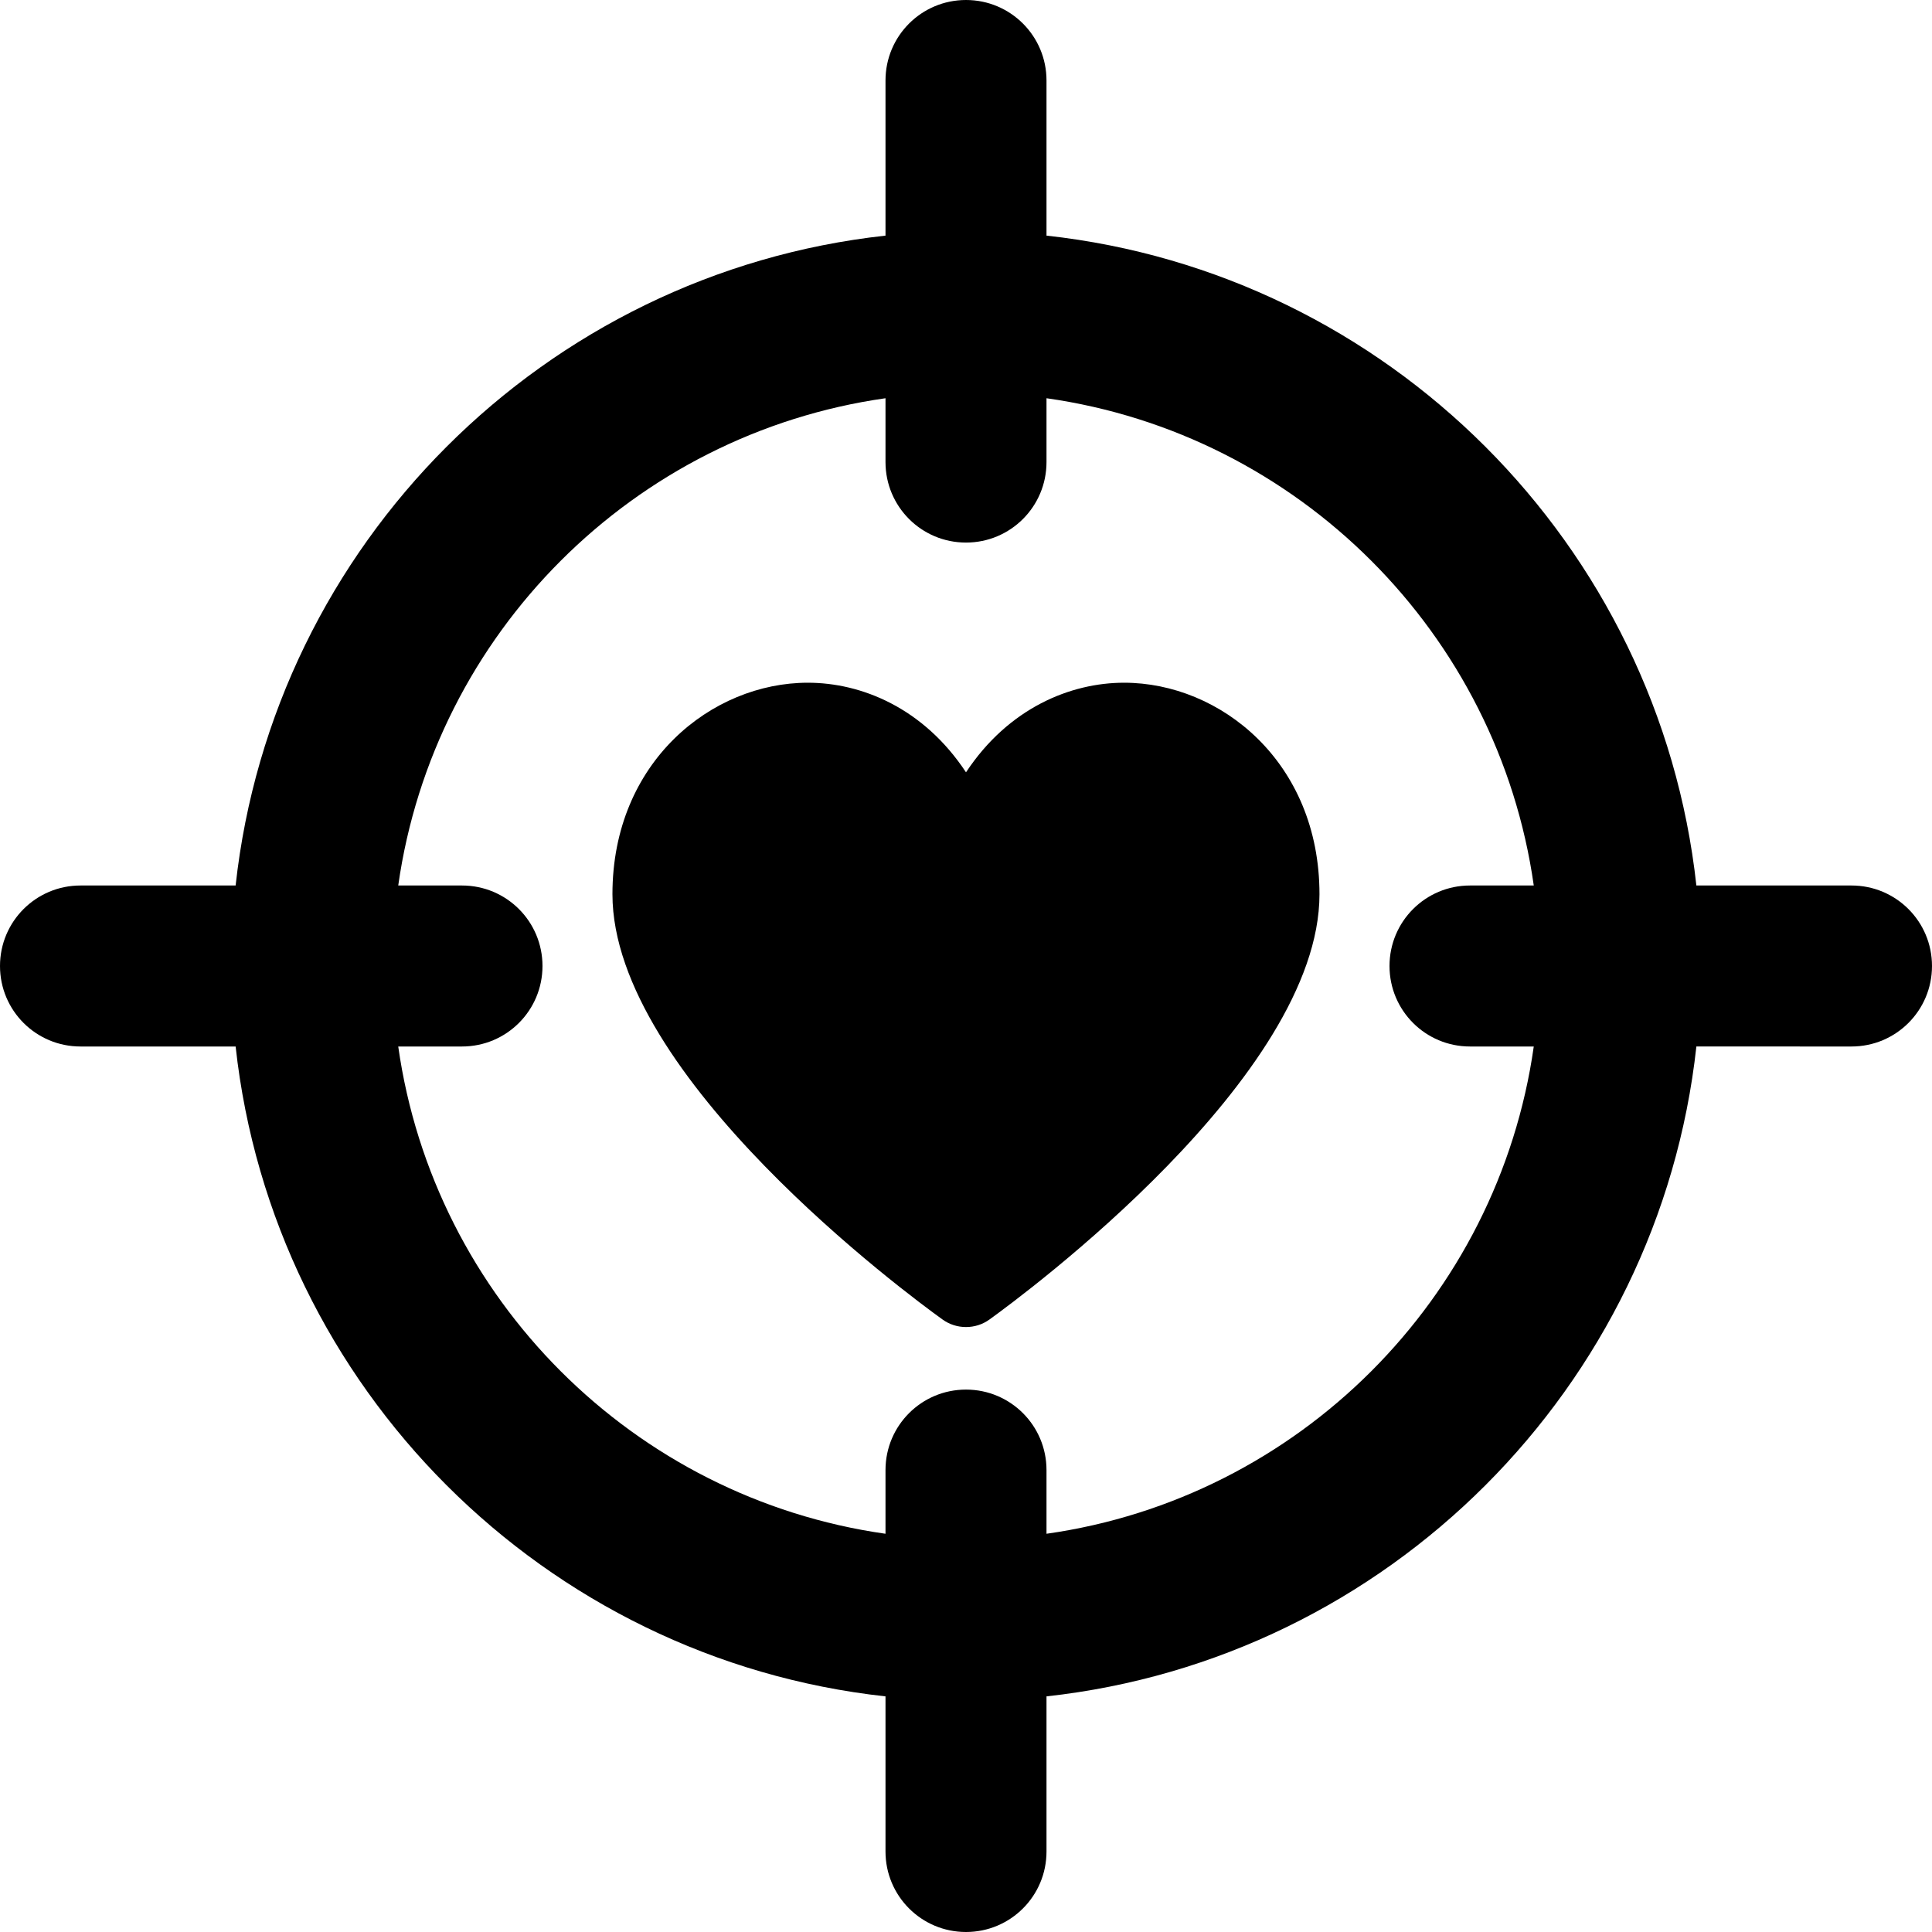 <?xml version="1.0" encoding="utf-8"?>
<!-- Generator: Adobe Illustrator 19.2.0, SVG Export Plug-In . SVG Version: 6.00 Build 0)  -->
<svg version="1.1" xmlns="http://www.w3.org/2000/svg" xmlns:xlink="http://www.w3.org/1999/xlink" x="0px" y="0px" width="24px"
	 height="24px" viewBox="0 0 24 24" enable-background="new 0 0 24 24" xml:space="preserve">
<g id="Filled_Icons">
	<g>
		<path d="M23,11h-1.927C20.609,6.763,17.237,3.391,13,2.927V1c0-0.553-0.447-1-1-1s-1,0.447-1,1v1.927
			C6.763,3.391,3.391,6.763,2.927,11H1c-0.553,0-1,0.447-1,1s0.447,1,1,1h1.927c0.464,4.237,3.836,7.609,8.073,8.073V23
			c0,0.553,0.447,1,1,1s1-0.447,1-1v-1.927c4.237-0.464,7.609-3.836,8.073-8.073H23c0.553,0,1-0.447,1-1S23.553,11,23,11z
			 M13,19.053v-0.791c0-0.553-0.447-1-1-1s-1,0.447-1,1v0.791C7.869,18.609,5.391,16.131,4.947,13h0.792c0.553,0,1-0.447,1-1
			s-0.447-1-1-1H4.947C5.391,7.869,7.869,5.391,11,4.947V5.74c0,0.553,0.447,1,1,1s1-0.447,1-1V4.947
			c3.131,0.443,5.609,2.922,6.053,6.053h-0.792c-0.553,0-1,0.447-1,1s0.447,1,1,1h0.792C18.609,16.131,16.131,18.609,13,19.053z"/>
		<path d="M13.964,8.481c-0.662,0-1.434,0.311-1.964,1.113c-0.53-0.803-1.302-1.113-1.965-1.113c-1.192,0-2.427,0.982-2.427,2.627
			c0,2.267,3.68,4.981,4.1,5.283c0.087,0.063,0.189,0.094,0.292,0.094s0.205-0.031,0.292-0.094c0.42-0.303,4.099-3.017,4.099-5.283
			C16.391,9.463,15.157,8.481,13.964,8.481z"/>
	</g>
</g>
<g id="invisible_shape">
	<rect fill="none" width="24" height="24"/>
</g>
</svg>
